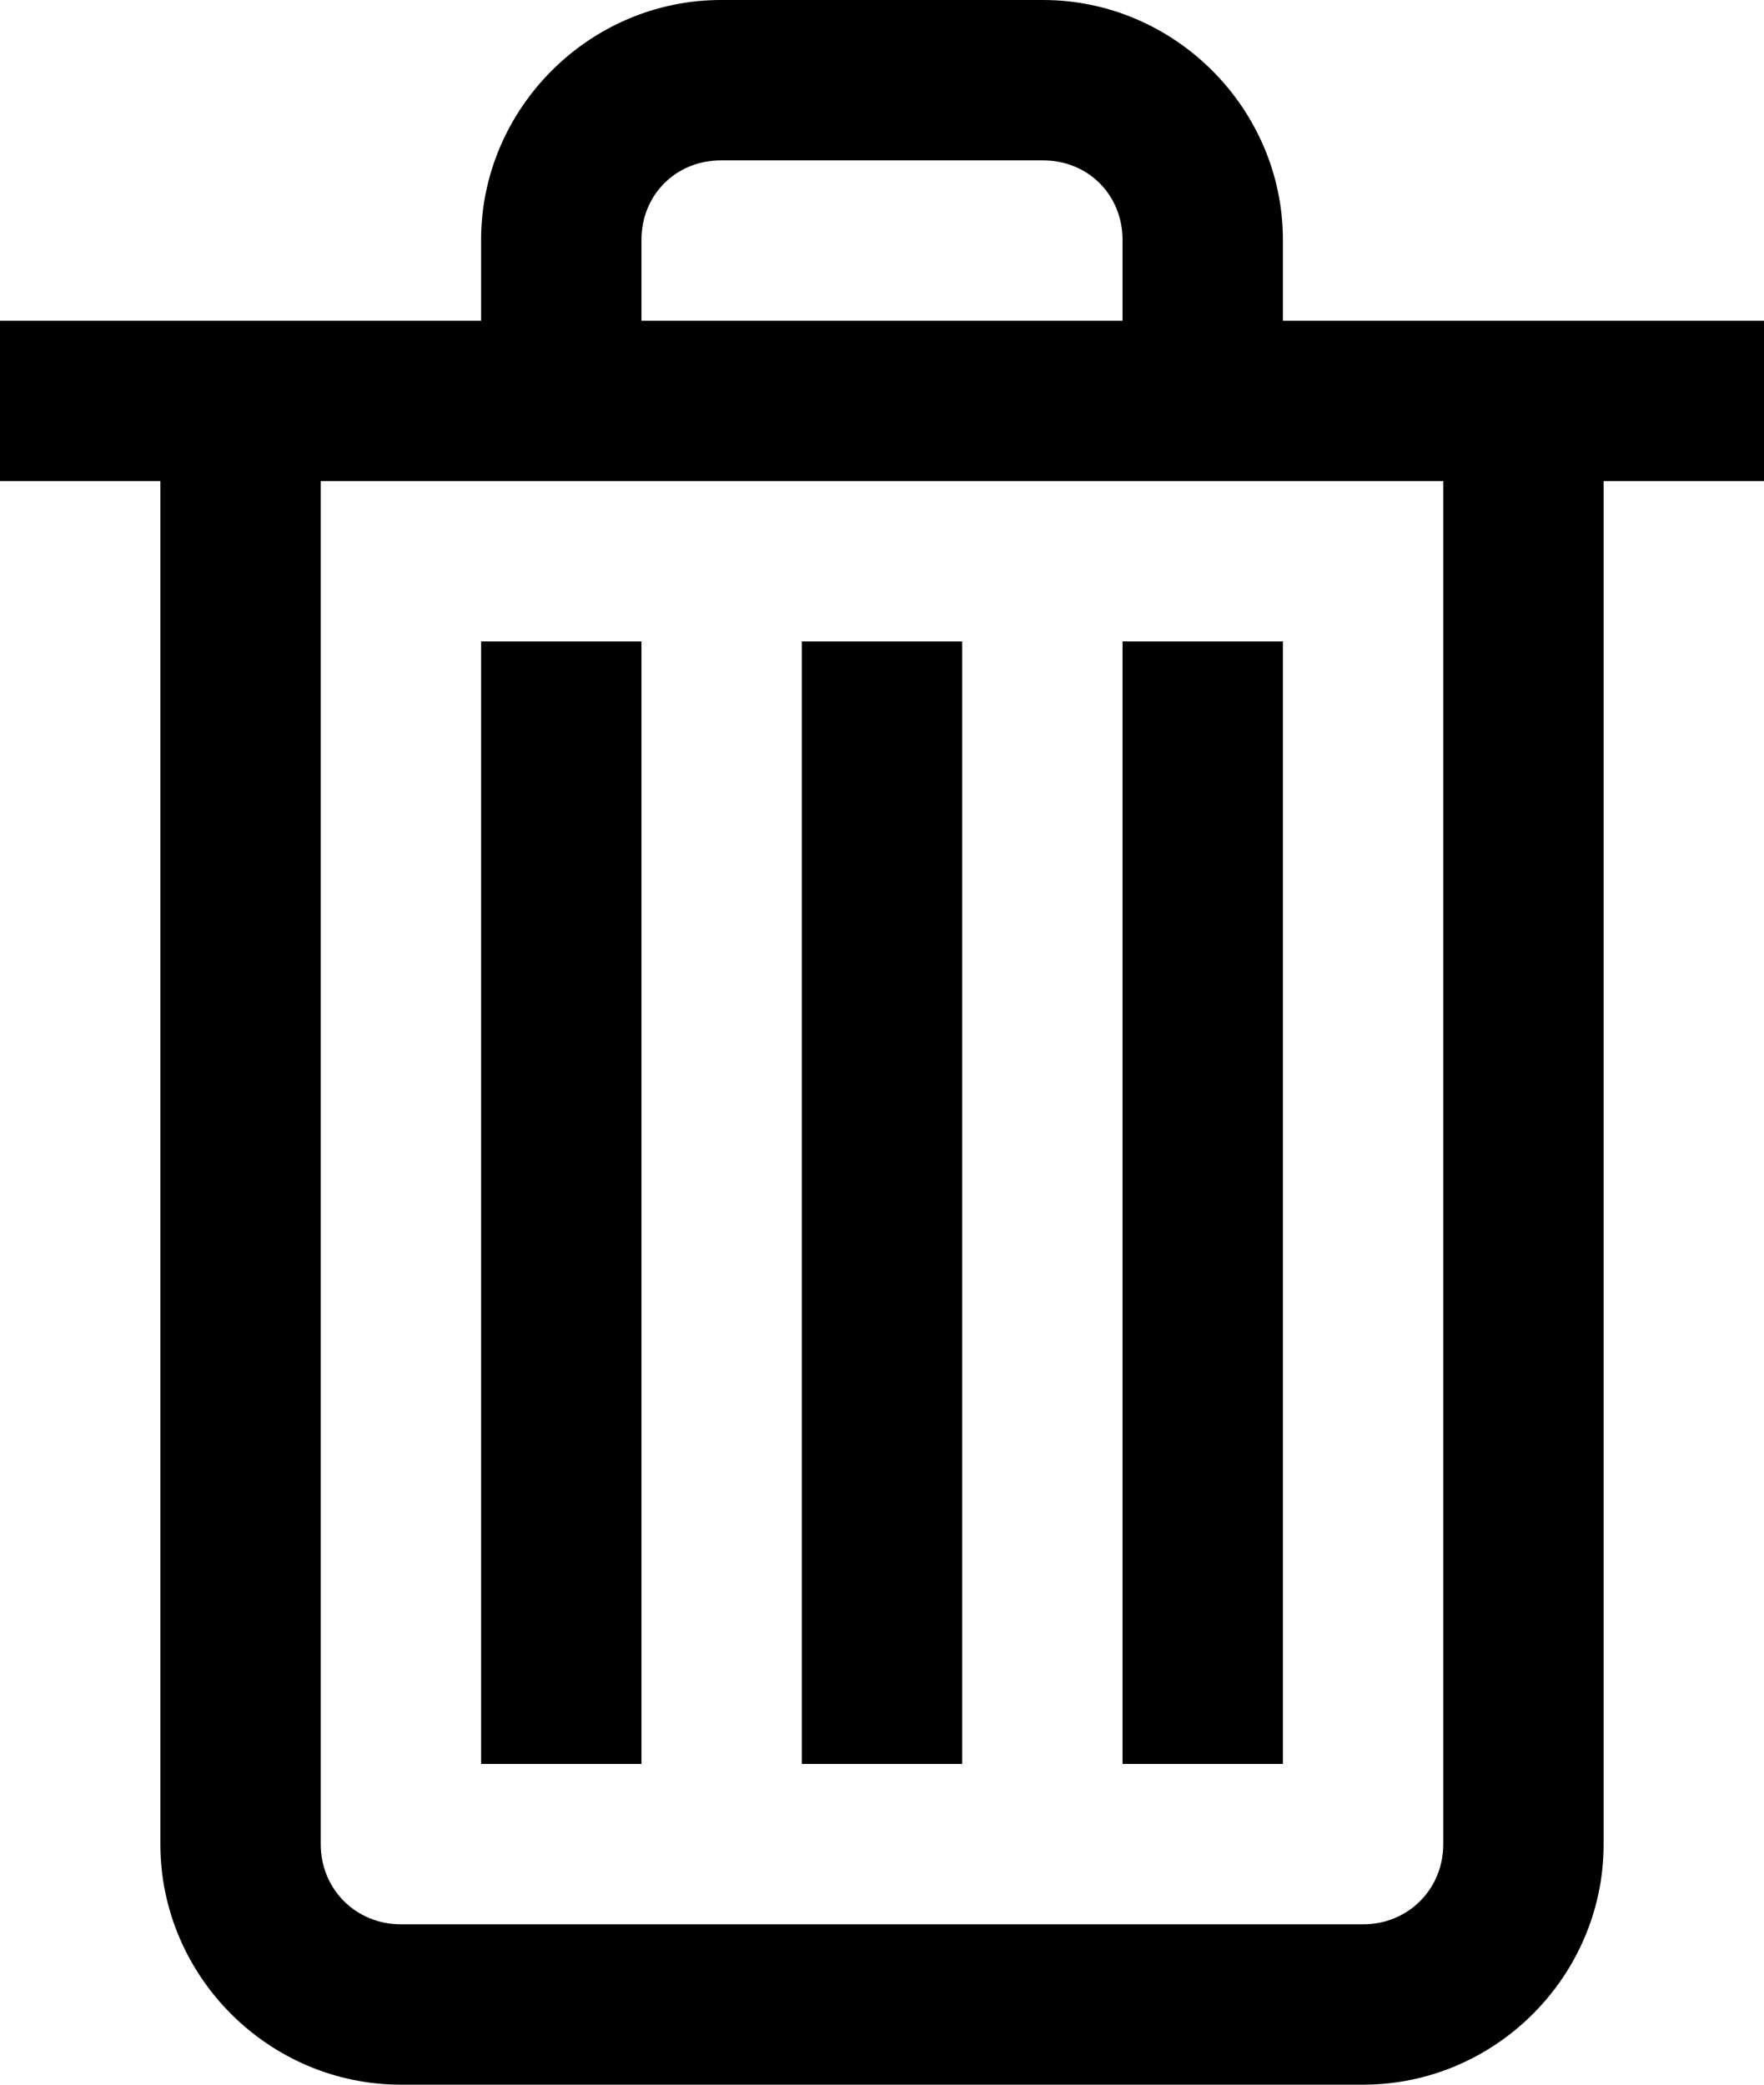 <?xml version="1.0" encoding="UTF-8"?>
<svg width="11px" height="13px" viewBox="0 0 11 13" version="1.1" xmlns="http://www.w3.org/2000/svg" xmlns:xlink="http://www.w3.org/1999/xlink">
    <!-- Generator: Sketch 46.2 (44496) - http://www.bohemiancoding.com/sketch -->
    <title>Untitled</title>
    <desc>Created with Sketch.</desc>
    <defs></defs>
    <g id="Page-1" stroke="none" stroke-width="1" fill="none" fill-rule="evenodd">
        <g id="icons8-trash" fill-rule="nonzero" fill="#000000">
            <path d="M4.496,0 C3.676,0 3,0.676 3,1.496 L3,2 L0,2 L0,3 L1,3 L1,11.5 C1,12.324 1.676,13 2.5,13 L8.5,13 C9.324,13 10,12.324 10,11.5 L10,3 L11,3 L11,2 L8,2 L8,1.496 C8,0.676 7.324,0 6.504,0 L4.496,0 Z M4.496,1 L6.504,1 C6.785,1 7,1.215 7,1.496 L7,2 L4,2 L4,1.496 C4,1.215 4.215,1 4.496,1 Z M2,3 L9,3 L9,11.5 C9,11.781 8.781,12 8.5,12 L2.5,12 C2.219,12 2,11.781 2,11.5 L2,3 Z M3,4 L3,11 L4,11 L4,4 L3,4 Z M5,4 L5,11 L6,11 L6,4 L5,4 Z M7,4 L7,11 L8,11 L8,4 L7,4 Z" id="Shape"></path>
        </g>
    </g>
</svg>